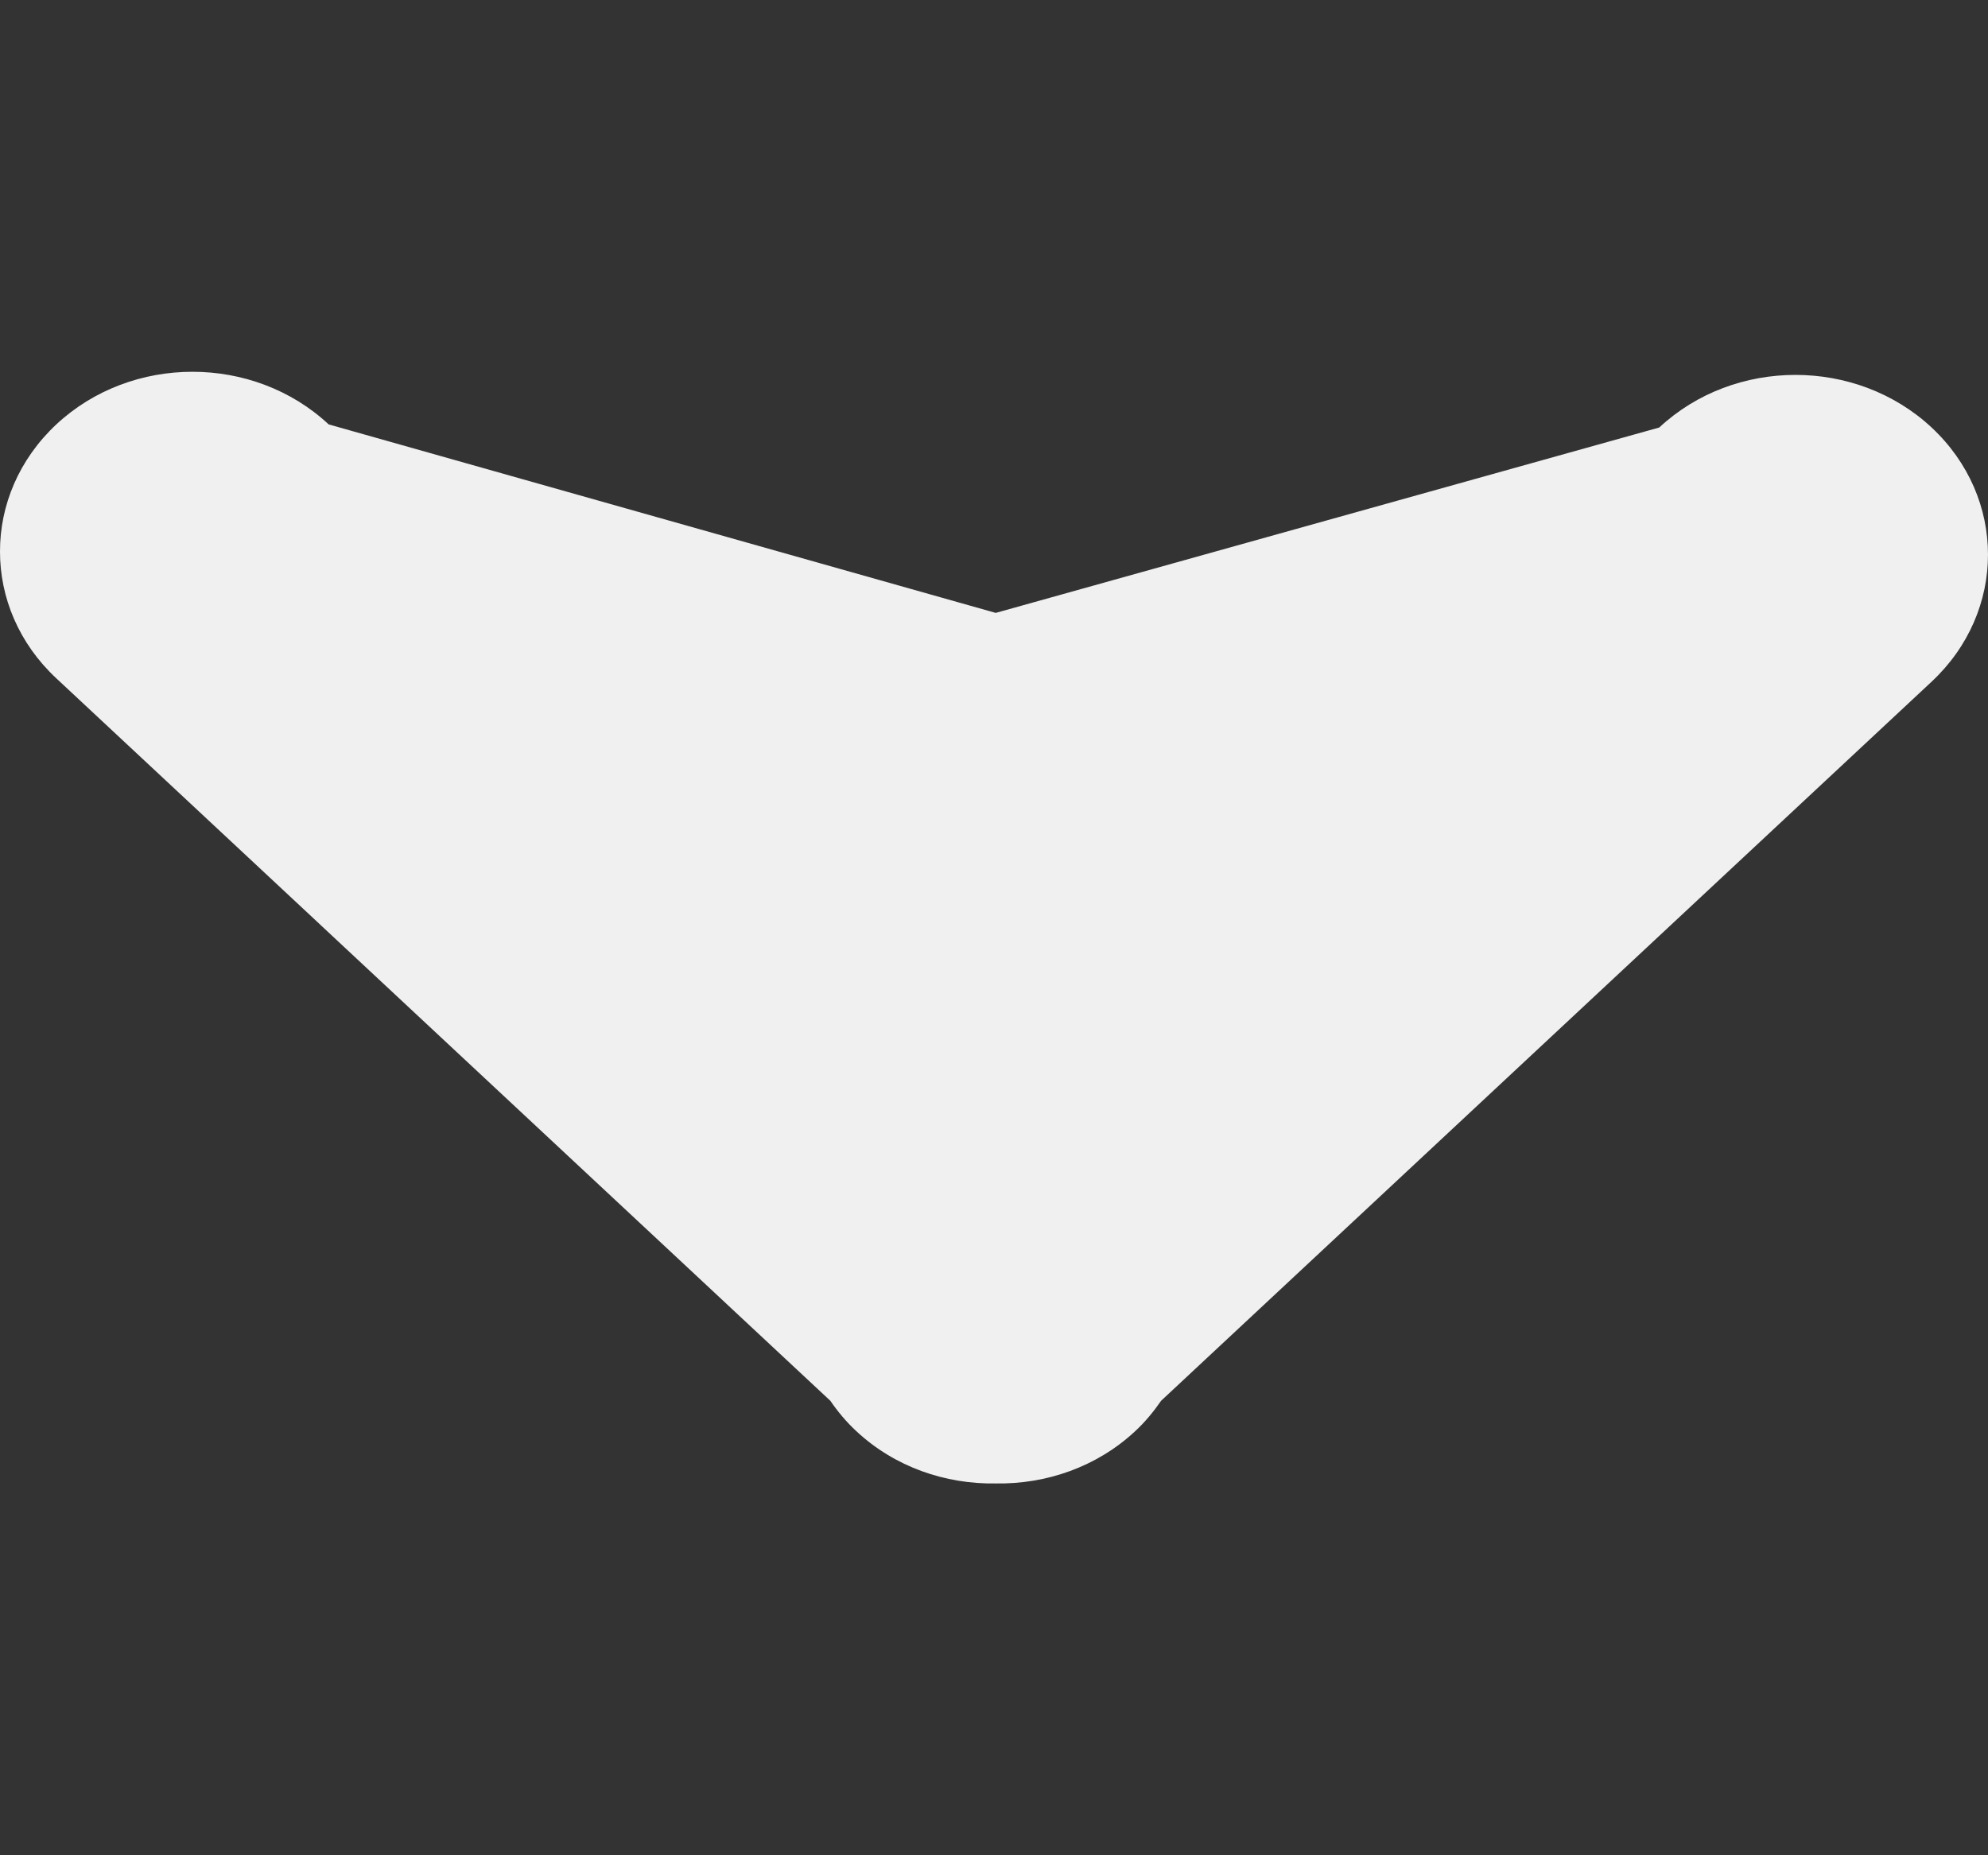 <svg width="60" height="56" viewBox="0 0 60 56" fill="none" xmlns="http://www.w3.org/2000/svg">
<rect x="0" y="0" width="60" height="56" fill="#333333" stroke="none"/>
<g clip-path="url(#clip0)">
<path d="M34.262 43.198C34.566 42.916 34.82 42.605 35.043 42.282L58.298 20.576C60.566 18.458 60.568 15.024 58.298 12.904C56.029 10.788 52.35 10.786 50.078 12.904L30.052 18.5L9.919 12.81C7.65 10.693 3.971 10.692 1.7 12.81C0.567 13.871 -0.002 15.258 6.08035e-06 16.645C-0.002 18.033 0.567 19.421 1.703 20.478L25.06 42.281C25.282 42.605 25.539 42.915 25.844 43.198C27.004 44.281 28.53 44.802 30.052 44.777C31.572 44.803 33.102 44.281 34.262 43.198Z" fill="#F0F0F0"/>
</g>
<defs>
<clipPath id="clip0">
<rect width="60" height="56" fill="white"/>
</clipPath>
</defs>
</svg>

